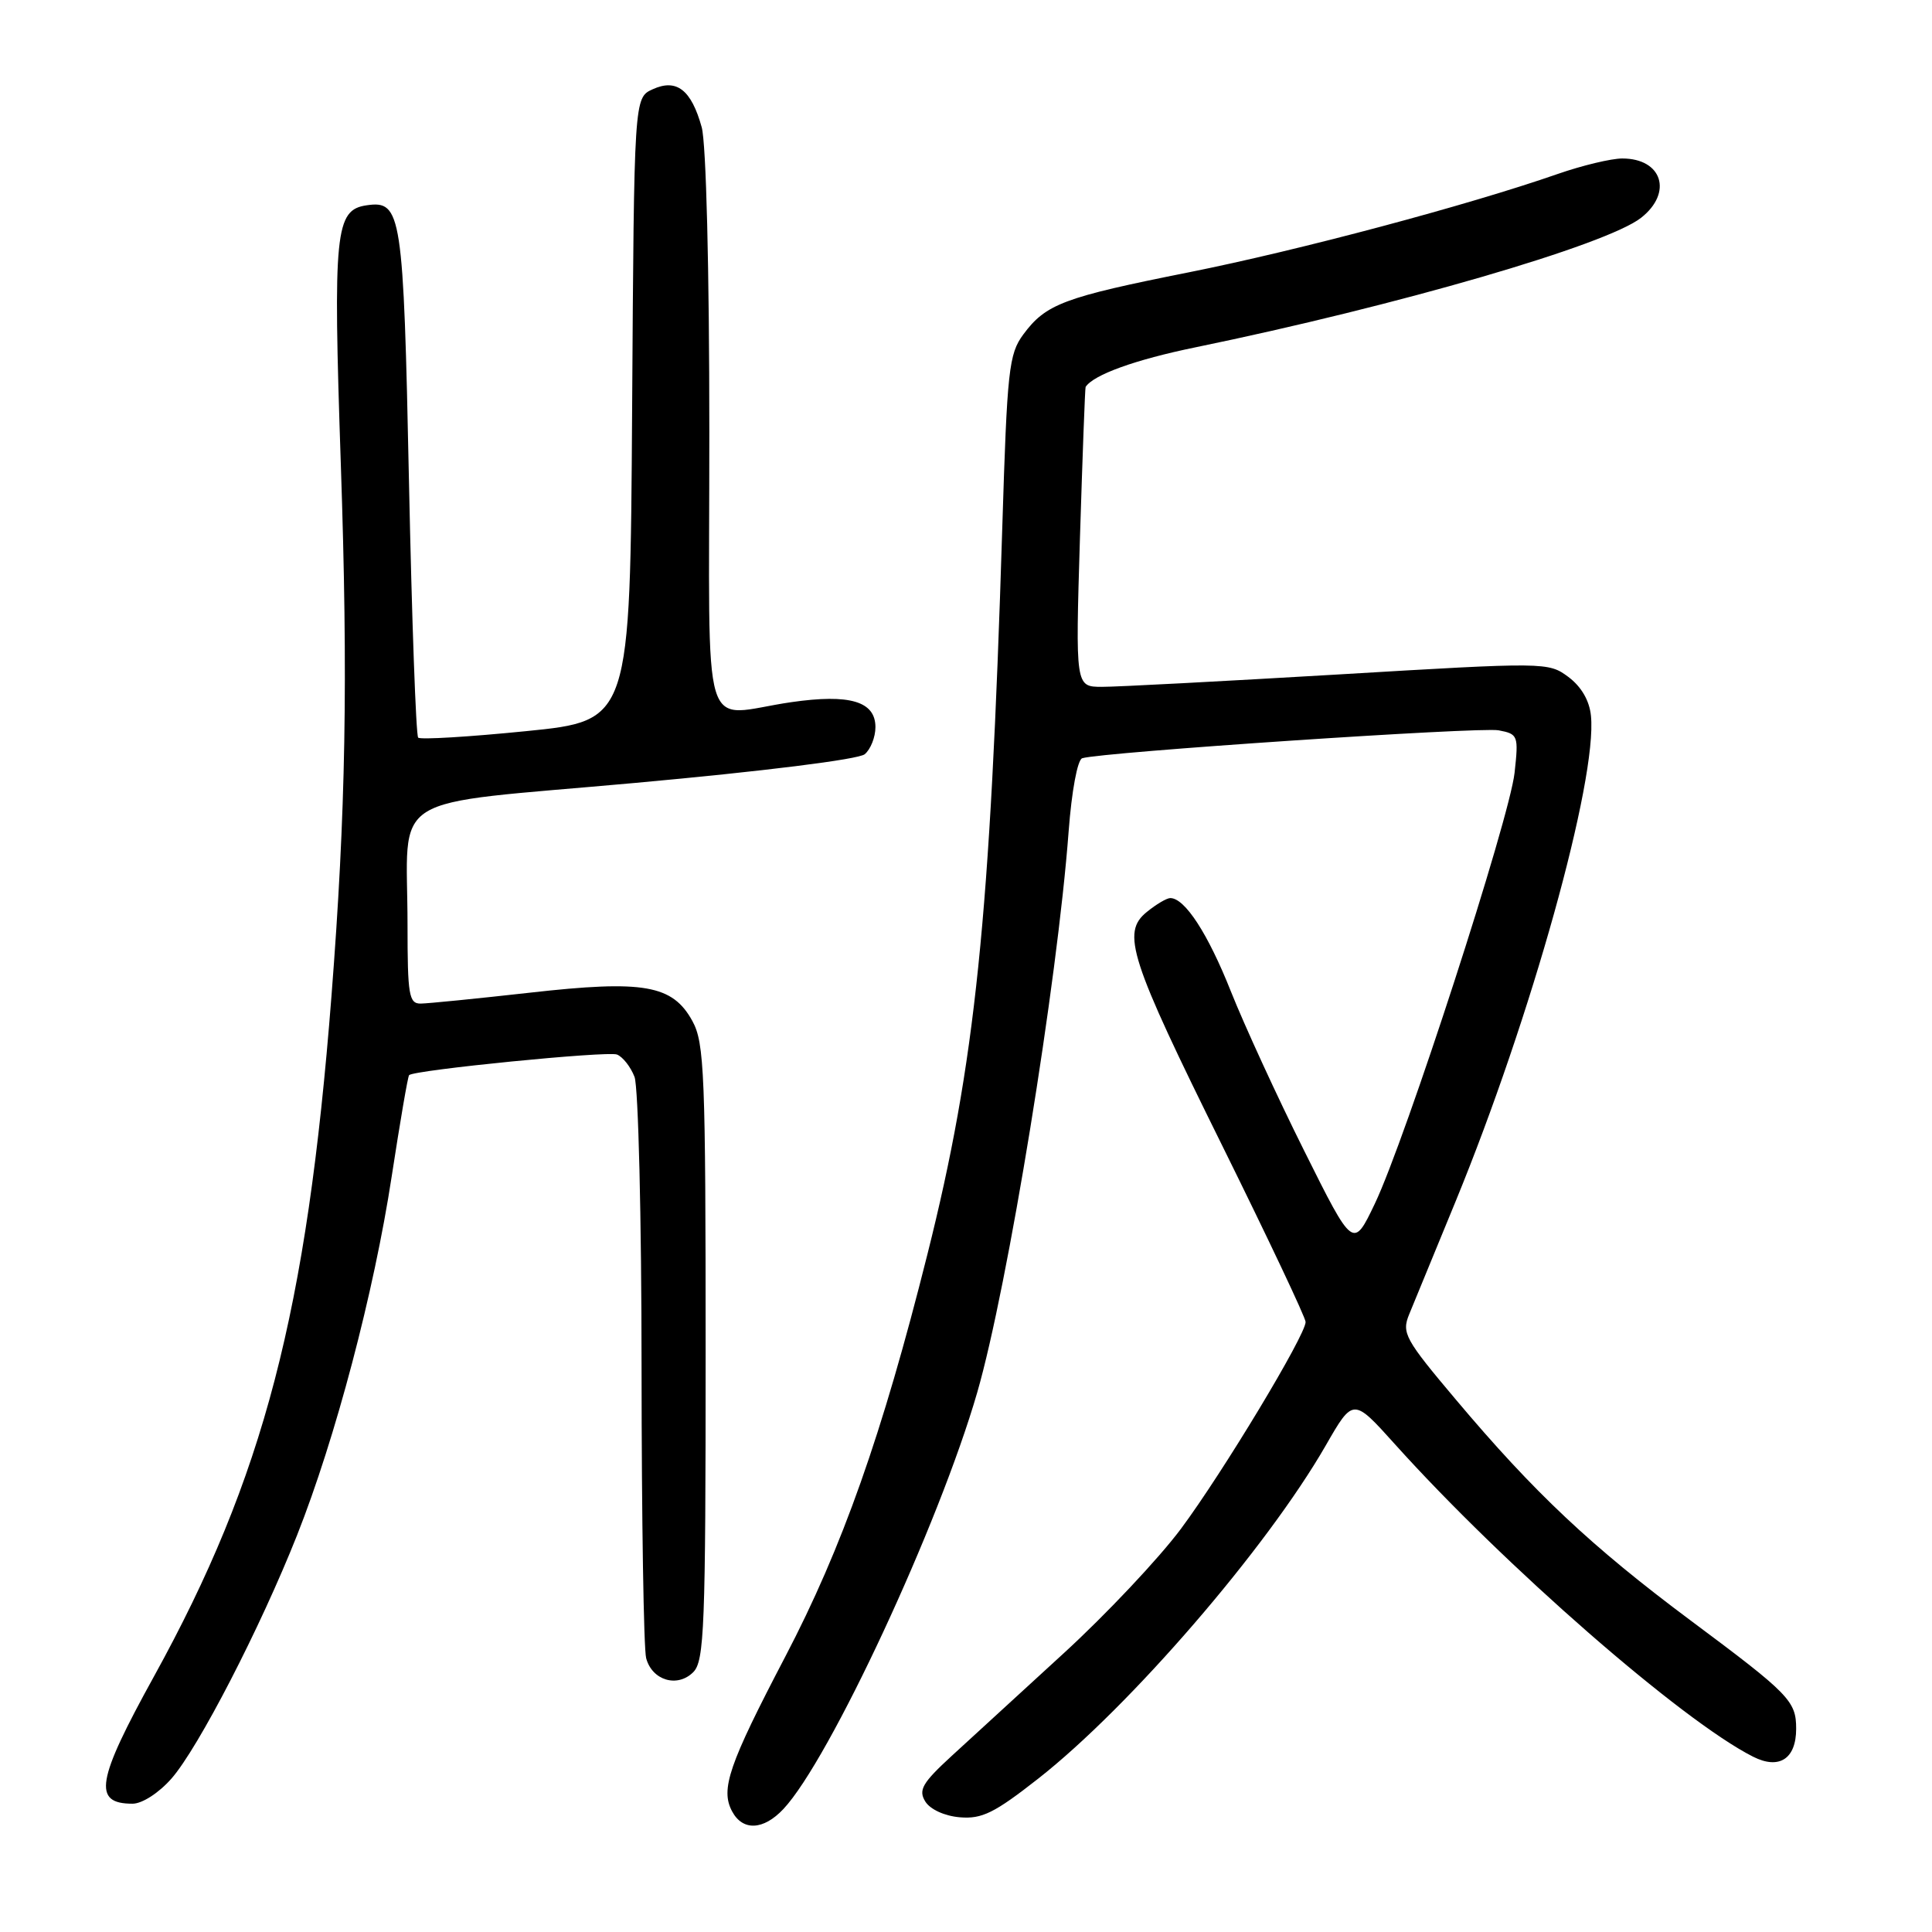<?xml version="1.0" encoding="UTF-8" standalone="no"?>
<!DOCTYPE svg PUBLIC "-//W3C//DTD SVG 1.1//EN" "http://www.w3.org/Graphics/SVG/1.1/DTD/svg11.dtd" >
<svg xmlns="http://www.w3.org/2000/svg" xmlns:xlink="http://www.w3.org/1999/xlink" version="1.1" viewBox="0 0 256 256">
 <g >
 <path fill="currentColor"
d=" M 103.80 239.71 C 109.91 233.21 124.43 202.00 129.49 184.50 C 133.53 170.52 140.10 130.20 141.60 110.16 C 142.00 104.84 142.77 100.67 143.40 100.47 C 145.93 99.67 196.12 96.30 198.57 96.77 C 201.15 97.26 201.23 97.46 200.69 102.39 C 200.02 108.50 186.24 150.99 182.17 159.50 C 179.30 165.50 179.30 165.50 172.82 152.50 C 169.25 145.35 164.88 135.84 163.10 131.37 C 160.06 123.71 157.00 119.00 155.07 119.00 C 154.60 119.00 153.21 119.82 151.97 120.83 C 148.56 123.58 149.65 126.95 162.03 151.96 C 168.06 164.16 173.00 174.60 173.00 175.17 C 173.00 176.92 162.03 195.12 156.47 202.59 C 153.56 206.49 146.57 213.92 140.92 219.09 C 135.26 224.27 128.58 230.39 126.07 232.70 C 122.22 236.24 121.67 237.19 122.60 238.70 C 123.24 239.75 125.16 240.63 127.18 240.80 C 130.11 241.05 131.77 240.23 137.58 235.67 C 149.71 226.15 167.84 205.14 175.67 191.53 C 179.30 185.21 179.30 185.21 184.83 191.36 C 199.31 207.46 222.86 228.01 232.29 232.77 C 235.75 234.52 238.00 233.06 238.00 229.07 C 238.00 225.39 237.13 224.49 224.00 214.71 C 210.86 204.91 203.31 197.81 192.93 185.48 C 186.15 177.44 185.71 176.63 186.72 174.16 C 187.33 172.70 190.09 165.96 192.88 159.18 C 202.88 134.82 211.66 103.33 210.81 94.85 C 210.61 92.83 209.53 90.98 207.82 89.70 C 205.16 87.73 204.86 87.73 177.32 89.37 C 162.02 90.27 147.93 91.02 146.00 91.01 C 142.50 91.00 142.50 91.00 143.10 71.25 C 143.44 60.39 143.77 51.40 143.85 51.27 C 144.89 49.66 150.42 47.66 158.42 46.02 C 185.17 40.51 212.87 32.46 217.45 28.86 C 221.69 25.53 220.25 21.00 214.96 21.00 C 213.50 21.00 209.66 21.92 206.41 23.05 C 194.44 27.22 172.09 33.17 157.59 36.07 C 140.94 39.39 138.59 40.27 135.59 44.32 C 133.68 46.91 133.45 49.01 132.81 69.82 C 131.21 121.78 129.24 140.90 122.89 166.19 C 116.89 190.11 111.59 205.10 104.06 219.50 C 96.55 233.86 95.44 237.09 97.01 240.02 C 98.42 242.65 101.16 242.52 103.80 239.71 Z  M 22.72 235.67 C 26.28 231.61 34.49 215.71 39.36 203.43 C 44.45 190.59 49.56 171.22 51.90 155.89 C 53.01 148.67 54.04 142.62 54.21 142.46 C 54.89 141.78 80.47 139.24 81.75 139.73 C 82.52 140.03 83.57 141.37 84.08 142.70 C 84.58 144.04 85.01 161.41 85.01 181.32 C 85.02 201.22 85.29 218.50 85.62 219.72 C 86.41 222.67 89.76 223.67 91.86 221.57 C 93.33 220.10 93.50 215.60 93.50 179.21 C 93.50 142.31 93.34 138.20 91.75 135.30 C 89.12 130.50 85.32 129.83 70.17 131.54 C 63.20 132.32 56.71 132.97 55.75 132.98 C 54.19 133.00 54.00 131.85 54.00 122.62 C 54.00 104.66 50.62 106.78 84.17 103.74 C 101.14 102.20 113.74 100.63 114.58 99.94 C 115.36 99.29 116.00 97.67 116.00 96.35 C 116.00 92.93 112.60 91.92 104.85 93.04 C 92.63 94.81 94.00 99.31 93.99 57.25 C 93.99 35.56 93.57 19.01 92.98 16.86 C 91.60 11.89 89.65 10.38 86.48 11.83 C 84.02 12.95 84.02 12.95 83.76 54.22 C 83.50 95.50 83.50 95.50 69.72 96.88 C 62.13 97.64 55.70 98.03 55.41 97.74 C 55.12 97.45 54.57 82.16 54.19 63.76 C 53.46 28.20 53.20 26.54 48.60 27.20 C 44.40 27.80 44.12 30.64 45.16 61.50 C 46.13 90.14 45.82 107.61 43.92 132.00 C 40.66 173.86 34.94 195.77 20.41 222.12 C 12.76 235.98 12.25 239.00 17.56 239.00 C 18.84 239.00 21.05 237.57 22.72 235.67 Z "/>
</g>
</svg>
